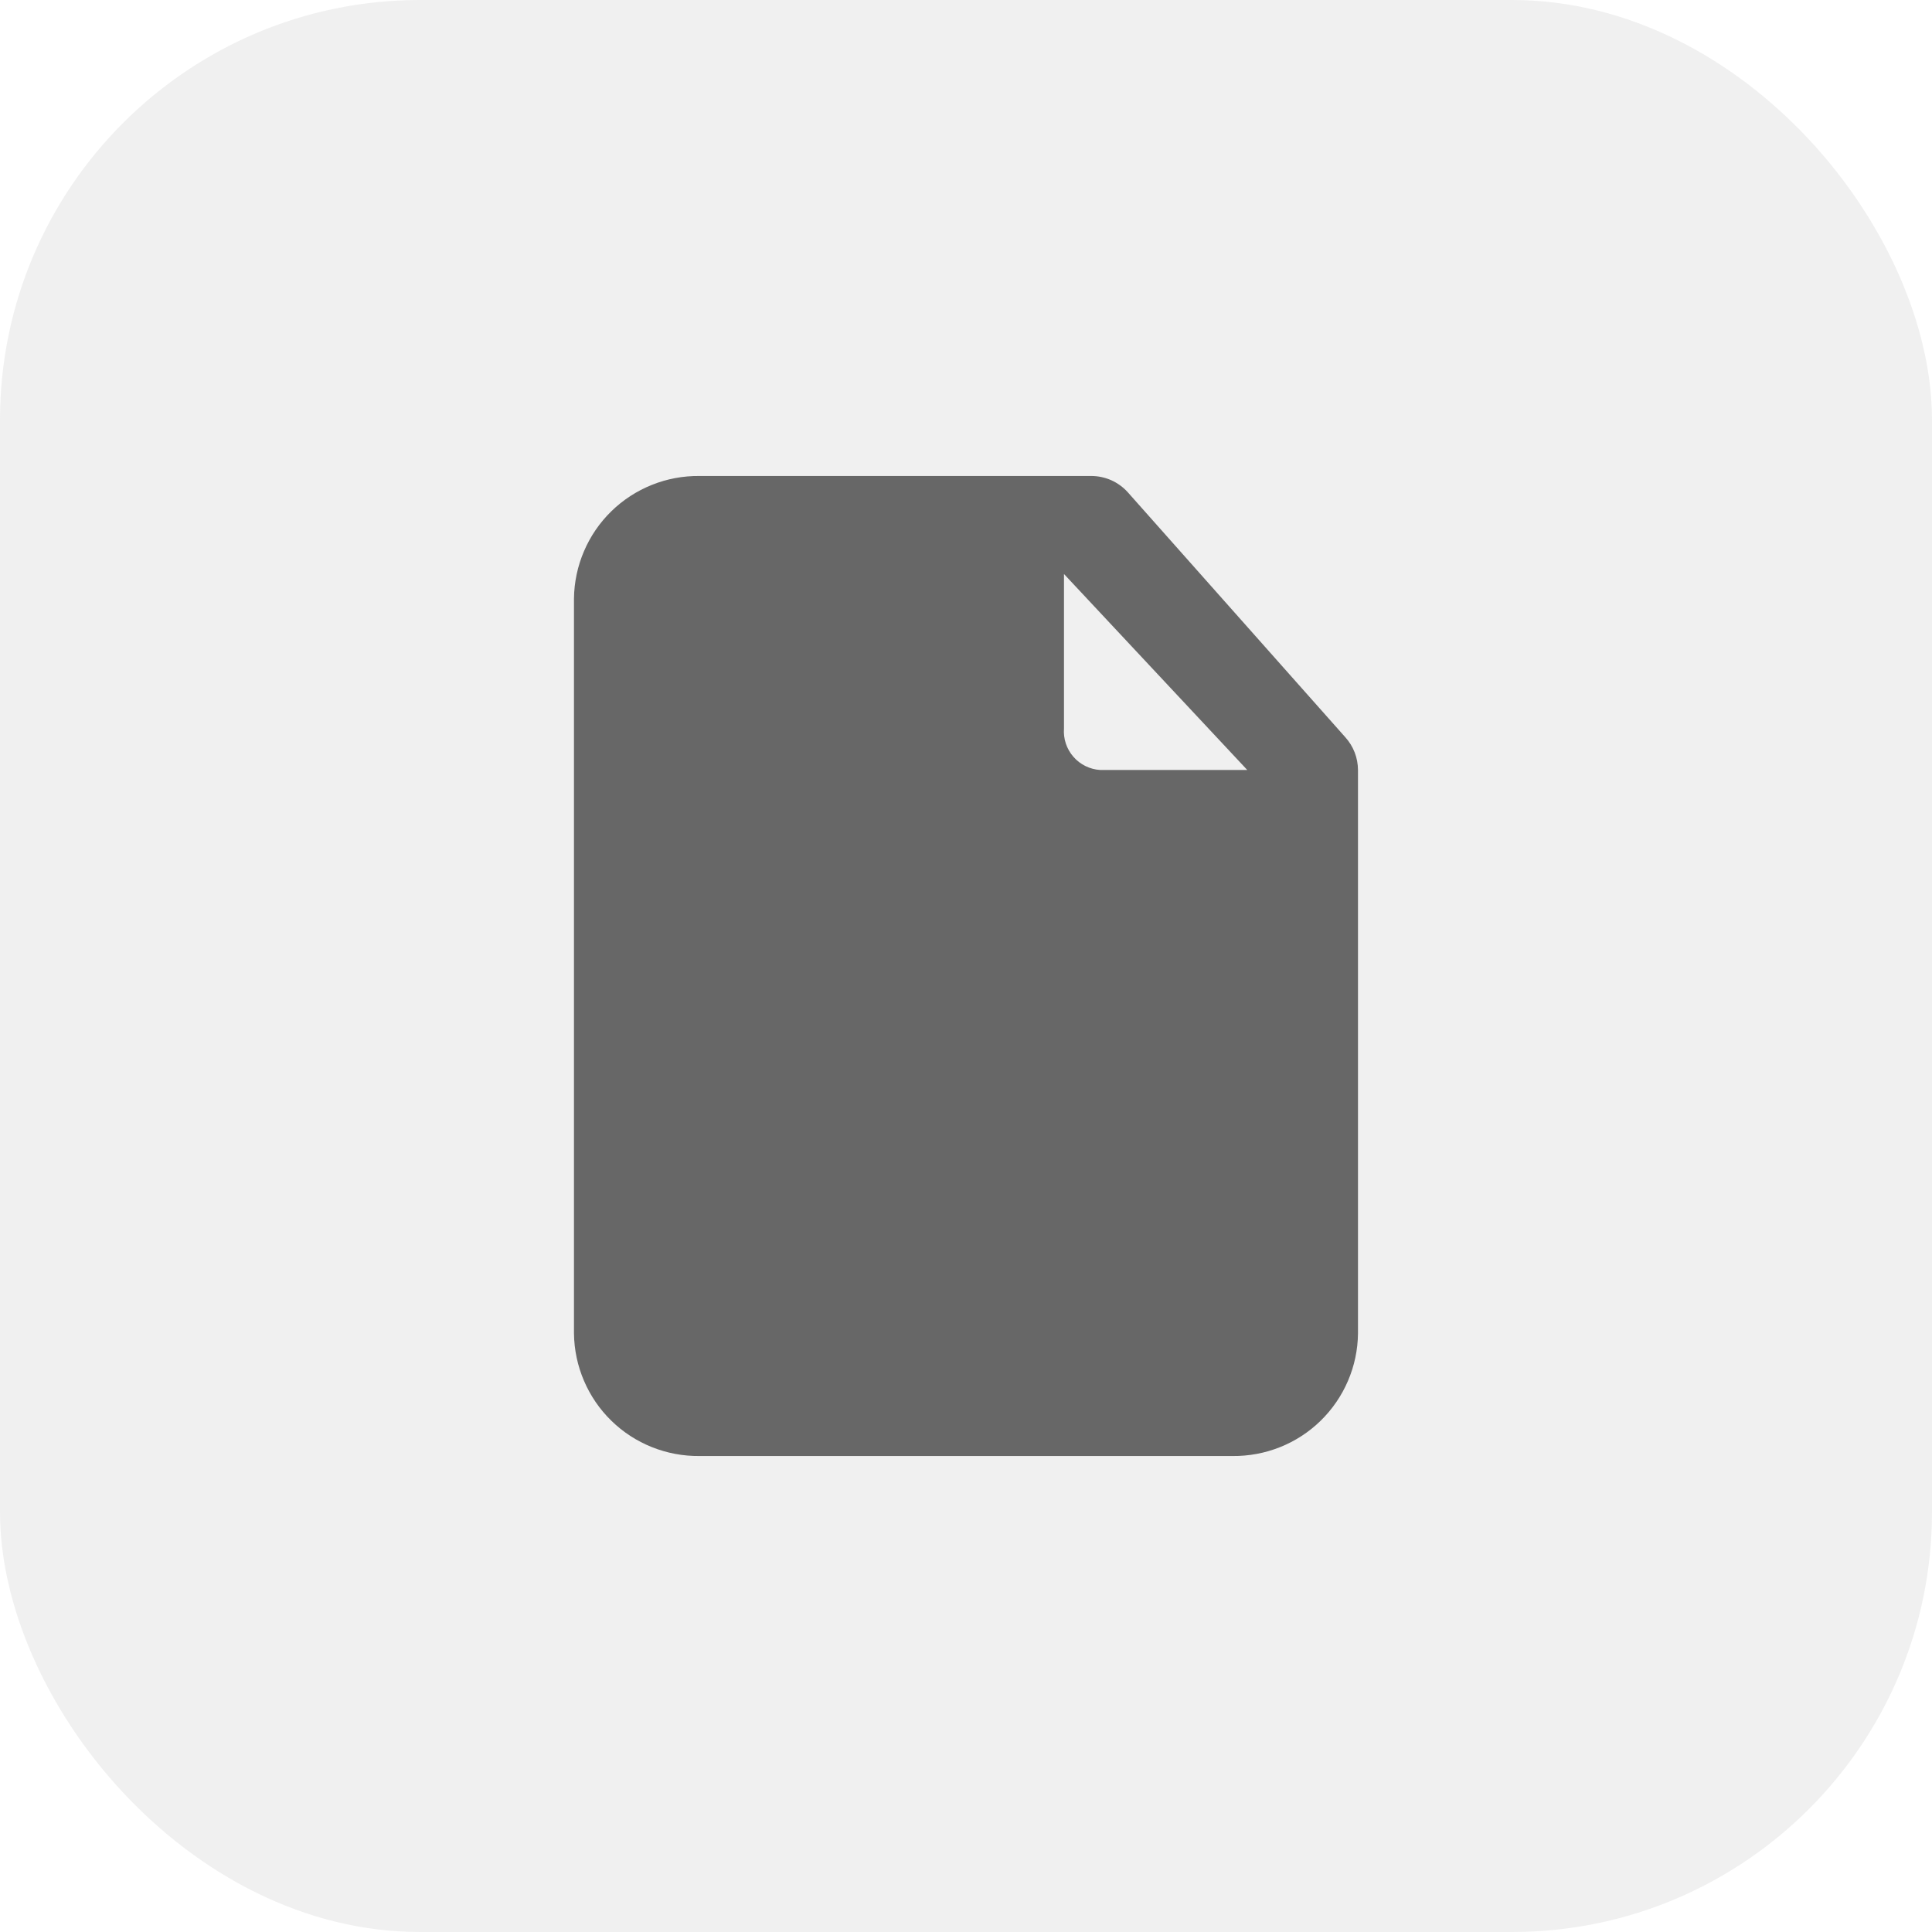 <svg width="46" height="46" viewBox="0 0 46 46" fill="none" xmlns="http://www.w3.org/2000/svg">
<rect width="46" height="46" rx="10" fill="#676767" fill-opacity="0.1"/>
<path d="M32.03 17.552L26.85 11.718C26.741 11.598 26.608 11.501 26.459 11.434C26.31 11.368 26.149 11.334 25.986 11.333H16.653C16.265 11.329 15.881 11.4 15.521 11.545C15.161 11.689 14.833 11.902 14.556 12.173C14.278 12.444 14.057 12.767 13.905 13.123C13.752 13.479 13.671 13.862 13.666 14.25V31.75C13.671 32.138 13.752 32.521 13.905 32.877C14.057 33.233 14.278 33.556 14.556 33.827C14.833 34.098 15.161 34.311 15.521 34.455C15.881 34.599 16.265 34.671 16.653 34.667H29.346C29.734 34.671 30.119 34.599 30.479 34.455C30.839 34.311 31.167 34.098 31.444 33.827C31.721 33.556 31.943 33.233 32.095 32.877C32.248 32.521 32.329 32.138 32.333 31.75V18.333C32.332 18.044 32.224 17.766 32.03 17.552V17.552ZM25.333 13.667L29.697 18.333H26.197C26.074 18.326 25.955 18.294 25.845 18.24C25.735 18.186 25.637 18.111 25.557 18.018C25.477 17.926 25.415 17.819 25.377 17.703C25.338 17.586 25.324 17.464 25.333 17.342V13.667Z" fill="#676767"/>
</svg>
